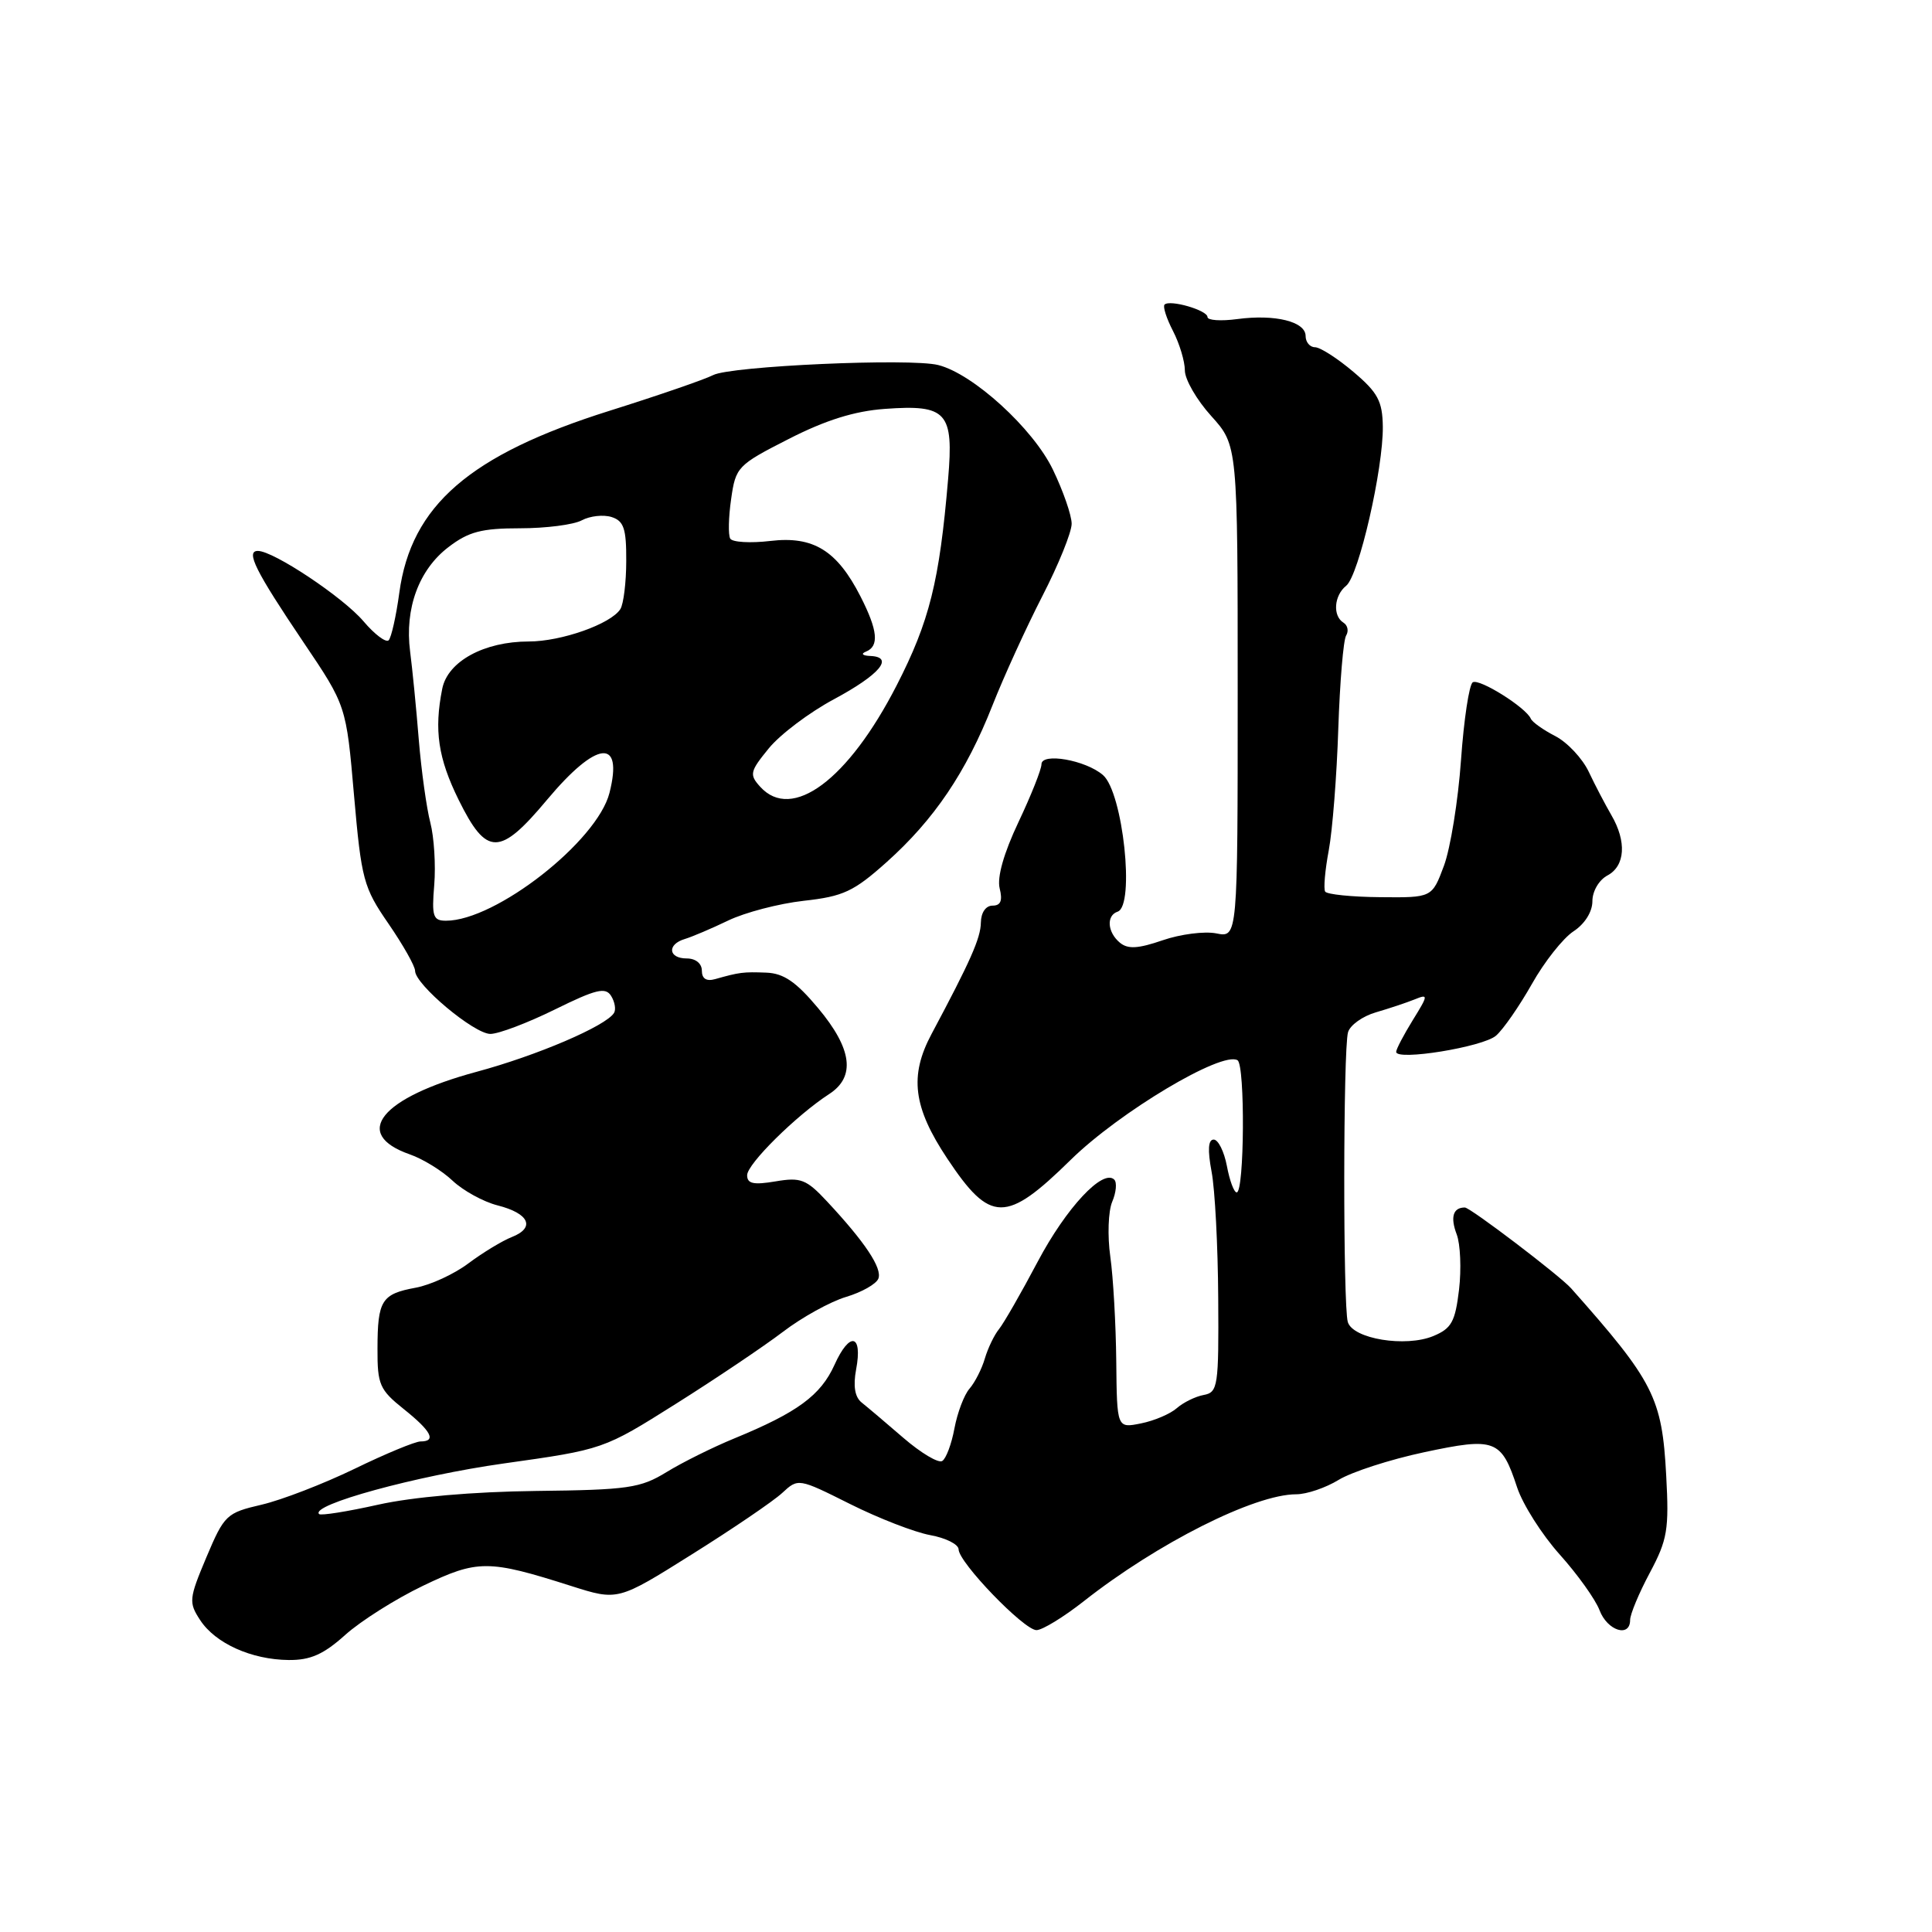 <?xml version="1.0" encoding="UTF-8" standalone="no"?>
<!DOCTYPE svg PUBLIC "-//W3C//DTD SVG 1.1//EN" "http://www.w3.org/Graphics/SVG/1.1/DTD/svg11.dtd" >
<svg xmlns="http://www.w3.org/2000/svg" xmlns:xlink="http://www.w3.org/1999/xlink" version="1.1" viewBox="0 0 256 256">
 <g >
 <path fill="currentColor"
d=" M 45.75 216.63 C 47.81 214.78 52.45 211.85 56.06 210.12 C 63.29 206.65 64.70 206.65 75.68 210.15 C 81.87 212.12 81.87 212.12 91.68 205.96 C 97.08 202.58 102.46 198.92 103.64 197.83 C 105.77 195.86 105.78 195.86 112.64 199.29 C 116.41 201.18 121.19 203.03 123.25 203.41 C 125.31 203.78 127.01 204.63 127.02 205.30 C 127.04 207.04 135.69 216.00 137.34 216.00 C 138.11 216.00 140.94 214.27 143.62 212.16 C 153.39 204.47 166.24 198.00 171.76 198.00 C 173.14 198.00 175.67 197.14 177.38 196.09 C 179.10 195.04 184.19 193.39 188.70 192.43 C 198.13 190.42 198.93 190.72 201.03 197.10 C 201.78 199.36 204.32 203.36 206.67 205.98 C 209.02 208.60 211.40 211.92 211.95 213.37 C 212.98 216.09 216.00 217.04 216.00 214.65 C 216.00 213.91 217.17 211.09 218.61 208.40 C 220.95 204.01 221.17 202.67 220.78 195.50 C 220.23 185.20 219.15 183.07 208.19 170.72 C 206.69 169.03 194.82 160.00 194.10 160.00 C 192.54 160.00 192.15 161.27 193.02 163.56 C 193.51 164.85 193.65 168.15 193.33 170.89 C 192.82 175.15 192.33 176.03 189.93 177.03 C 186.25 178.56 179.25 177.41 178.59 175.17 C 177.95 173.00 177.97 139.03 178.62 136.78 C 178.89 135.84 180.55 134.65 182.31 134.14 C 184.06 133.63 186.37 132.86 187.44 132.43 C 189.28 131.68 189.27 131.83 187.19 135.19 C 185.99 137.14 185.00 139.02 185.00 139.38 C 185.00 140.60 196.51 138.73 198.23 137.23 C 199.19 136.40 201.32 133.32 202.98 130.39 C 204.63 127.45 207.11 124.32 208.49 123.41 C 209.99 122.43 211.00 120.82 211.00 119.42 C 211.00 118.09 211.87 116.60 213.00 116.00 C 215.35 114.74 215.56 111.51 213.51 108.00 C 212.71 106.62 211.36 104.05 210.52 102.27 C 209.68 100.50 207.69 98.37 206.09 97.54 C 204.49 96.72 203.03 95.68 202.84 95.23 C 202.21 93.75 196.02 89.87 195.15 90.41 C 194.67 90.70 193.97 95.35 193.59 100.72 C 193.21 106.10 192.19 112.40 191.33 114.72 C 189.75 118.95 189.75 118.95 182.88 118.88 C 179.10 118.85 175.82 118.51 175.59 118.14 C 175.36 117.77 175.57 115.31 176.07 112.66 C 176.56 110.02 177.13 102.78 177.33 96.57 C 177.54 90.37 178.00 84.81 178.37 84.21 C 178.73 83.62 178.58 82.86 178.02 82.51 C 176.56 81.61 176.76 78.91 178.38 77.61 C 180.05 76.27 183.30 62.09 183.23 56.51 C 183.18 53.15 182.57 52.01 179.34 49.28 C 177.23 47.49 174.94 46.02 174.25 46.01 C 173.56 46.01 173.00 45.33 173.00 44.52 C 173.00 42.61 168.95 41.61 163.94 42.28 C 161.77 42.57 160.00 42.45 160.00 42.01 C 160.00 41.11 155.01 39.66 154.31 40.36 C 154.06 40.61 154.56 42.18 155.43 43.86 C 156.29 45.53 157.00 47.88 157.00 49.08 C 157.00 50.28 158.57 53.00 160.50 55.13 C 164.00 59.01 164.00 59.01 164.00 91.63 C 164.00 124.25 164.00 124.25 161.17 123.68 C 159.61 123.37 156.41 123.78 154.06 124.59 C 150.80 125.71 149.45 125.79 148.39 124.91 C 146.73 123.53 146.57 121.31 148.09 120.80 C 150.41 120.03 148.80 104.99 146.15 102.70 C 143.85 100.71 138.00 99.69 138.00 101.27 C 138.00 101.95 136.62 105.41 134.94 108.96 C 133.00 113.06 132.10 116.25 132.46 117.71 C 132.87 119.34 132.60 120.00 131.52 120.00 C 130.62 120.00 129.99 120.92 129.97 122.25 C 129.94 124.31 128.59 127.35 123.44 137.00 C 120.47 142.56 120.99 146.71 125.52 153.52 C 131.23 162.10 133.29 162.12 141.89 153.67 C 148.35 147.34 161.94 139.23 163.98 140.49 C 165.00 141.12 164.89 158.00 163.87 158.00 C 163.51 158.00 162.93 156.43 162.57 154.50 C 162.20 152.57 161.42 151.00 160.82 151.00 C 160.09 151.00 160.00 152.36 160.54 155.25 C 160.99 157.59 161.38 165.12 161.42 171.98 C 161.50 183.71 161.38 184.49 159.50 184.84 C 158.40 185.04 156.80 185.83 155.93 186.59 C 155.07 187.35 152.94 188.26 151.18 188.61 C 148.00 189.25 148.00 189.25 147.91 180.38 C 147.86 175.49 147.51 169.25 147.12 166.50 C 146.73 163.75 146.85 160.49 147.37 159.25 C 147.90 158.01 148.02 156.69 147.65 156.31 C 146.15 154.82 141.28 160.04 137.50 167.18 C 135.30 171.34 132.99 175.36 132.37 176.12 C 131.75 176.88 130.91 178.62 130.50 180.00 C 130.10 181.38 129.18 183.18 128.47 184.00 C 127.75 184.82 126.86 187.19 126.47 189.26 C 126.09 191.33 125.36 193.28 124.85 193.59 C 124.34 193.91 122.03 192.53 119.71 190.53 C 117.40 188.53 114.90 186.42 114.16 185.83 C 113.27 185.11 113.03 183.65 113.44 181.46 C 114.33 176.74 112.58 176.38 110.57 180.86 C 108.74 184.90 105.66 187.16 97.32 190.59 C 94.47 191.76 90.42 193.77 88.32 195.06 C 84.86 197.18 83.24 197.42 71.00 197.56 C 62.66 197.66 54.67 198.36 50.10 199.38 C 46.03 200.29 42.51 200.85 42.28 200.62 C 41.07 199.41 55.15 195.55 66.73 193.92 C 79.96 192.06 79.96 192.06 89.58 186.00 C 94.87 182.67 101.24 178.38 103.75 176.47 C 106.25 174.56 110.01 172.48 112.10 171.85 C 114.19 171.23 116.12 170.13 116.39 169.42 C 116.92 168.05 114.63 164.60 109.59 159.20 C 106.85 156.26 106.11 155.97 102.76 156.54 C 99.84 157.03 99.00 156.85 99.00 155.72 C 99.00 154.23 105.53 147.78 109.88 144.96 C 113.39 142.68 112.92 138.98 108.41 133.59 C 105.49 130.10 103.85 128.97 101.54 128.88 C 98.49 128.76 97.97 128.83 94.75 129.74 C 93.60 130.06 93.00 129.68 93.00 128.62 C 93.00 127.67 92.18 127.00 91.00 127.00 C 88.54 127.00 88.36 125.13 90.75 124.42 C 91.71 124.13 94.30 123.03 96.50 121.97 C 98.70 120.91 103.20 119.73 106.50 119.36 C 111.75 118.78 113.13 118.13 117.49 114.23 C 123.78 108.60 128.02 102.33 131.51 93.46 C 133.02 89.63 136.00 83.11 138.13 78.96 C 140.26 74.82 142.00 70.52 142.00 69.40 C 142.00 68.29 140.88 65.06 139.51 62.22 C 136.89 56.78 128.93 49.52 124.32 48.37 C 120.61 47.43 96.81 48.50 94.50 49.70 C 93.40 50.27 87.22 52.40 80.77 54.43 C 62.24 60.26 54.48 66.97 52.91 78.55 C 52.49 81.65 51.85 84.48 51.50 84.84 C 51.14 85.19 49.64 84.06 48.17 82.33 C 45.49 79.16 36.25 73.00 34.17 73.00 C 32.52 73.00 33.84 75.65 40.19 85.07 C 45.88 93.50 45.88 93.50 46.91 105.39 C 47.89 116.57 48.16 117.59 51.48 122.40 C 53.41 125.21 55.00 128.02 55.00 128.64 C 55.00 130.45 62.82 137.00 64.98 137.00 C 66.07 137.00 69.92 135.54 73.53 133.76 C 78.99 131.07 80.24 130.77 80.98 131.97 C 81.47 132.76 81.64 133.77 81.36 134.22 C 80.30 135.95 71.14 139.87 63.15 142.02 C 50.44 145.45 46.55 150.25 54.30 152.96 C 56.03 153.56 58.58 155.13 59.97 156.45 C 61.36 157.76 64.04 159.24 65.93 159.72 C 70.12 160.78 70.97 162.67 67.83 163.91 C 66.55 164.41 63.96 165.99 62.07 167.40 C 60.19 168.82 57.04 170.27 55.07 170.63 C 50.56 171.46 50.03 172.31 50.02 178.71 C 50.00 183.47 50.30 184.15 53.50 186.71 C 57.16 189.63 57.87 191.00 55.72 191.00 C 55.02 191.00 51.08 192.63 46.97 194.63 C 42.86 196.62 37.32 198.76 34.66 199.38 C 30.01 200.46 29.72 200.73 27.35 206.34 C 25.03 211.85 24.99 212.33 26.52 214.67 C 28.54 217.76 33.32 219.91 38.25 219.96 C 41.12 219.99 42.87 219.22 45.75 216.63 Z  M 57.54 117.25 C 57.75 114.64 57.52 110.92 57.02 109.00 C 56.52 107.08 55.83 102.12 55.49 98.00 C 55.16 93.88 54.64 88.62 54.34 86.31 C 53.61 80.63 55.50 75.48 59.43 72.49 C 62.09 70.45 63.82 70.00 68.91 70.00 C 72.33 70.00 76.02 69.53 77.10 68.94 C 78.19 68.36 79.96 68.17 81.04 68.51 C 82.66 69.03 83.00 70.04 82.98 74.32 C 82.98 77.17 82.62 80.05 82.20 80.71 C 80.95 82.68 74.38 85.00 70.07 85.00 C 64.15 85.00 59.32 87.64 58.60 91.26 C 57.50 96.76 58.05 100.46 60.78 106.00 C 64.48 113.48 66.21 113.48 72.49 105.97 C 79.07 98.11 82.62 97.72 80.76 105.06 C 79.13 111.48 65.68 122.00 59.10 122.00 C 57.38 122.00 57.19 121.43 57.54 117.25 Z  M 100.73 104.25 C 99.27 102.64 99.36 102.23 101.87 99.16 C 103.37 97.32 107.24 94.40 110.49 92.66 C 116.56 89.40 118.54 87.06 115.33 86.92 C 114.28 86.88 114.03 86.63 114.75 86.34 C 116.52 85.63 116.31 83.52 114.03 79.05 C 110.91 72.93 107.77 71.00 102.07 71.68 C 99.43 71.99 97.04 71.85 96.76 71.37 C 96.48 70.89 96.53 68.53 96.88 66.12 C 97.48 61.88 97.72 61.62 104.50 58.17 C 109.39 55.67 113.23 54.47 117.25 54.18 C 125.46 53.58 126.39 54.61 125.63 63.47 C 124.48 77.05 123.16 82.34 118.81 90.82 C 112.38 103.36 104.93 108.89 100.73 104.25 Z "/>
</g>
</svg>